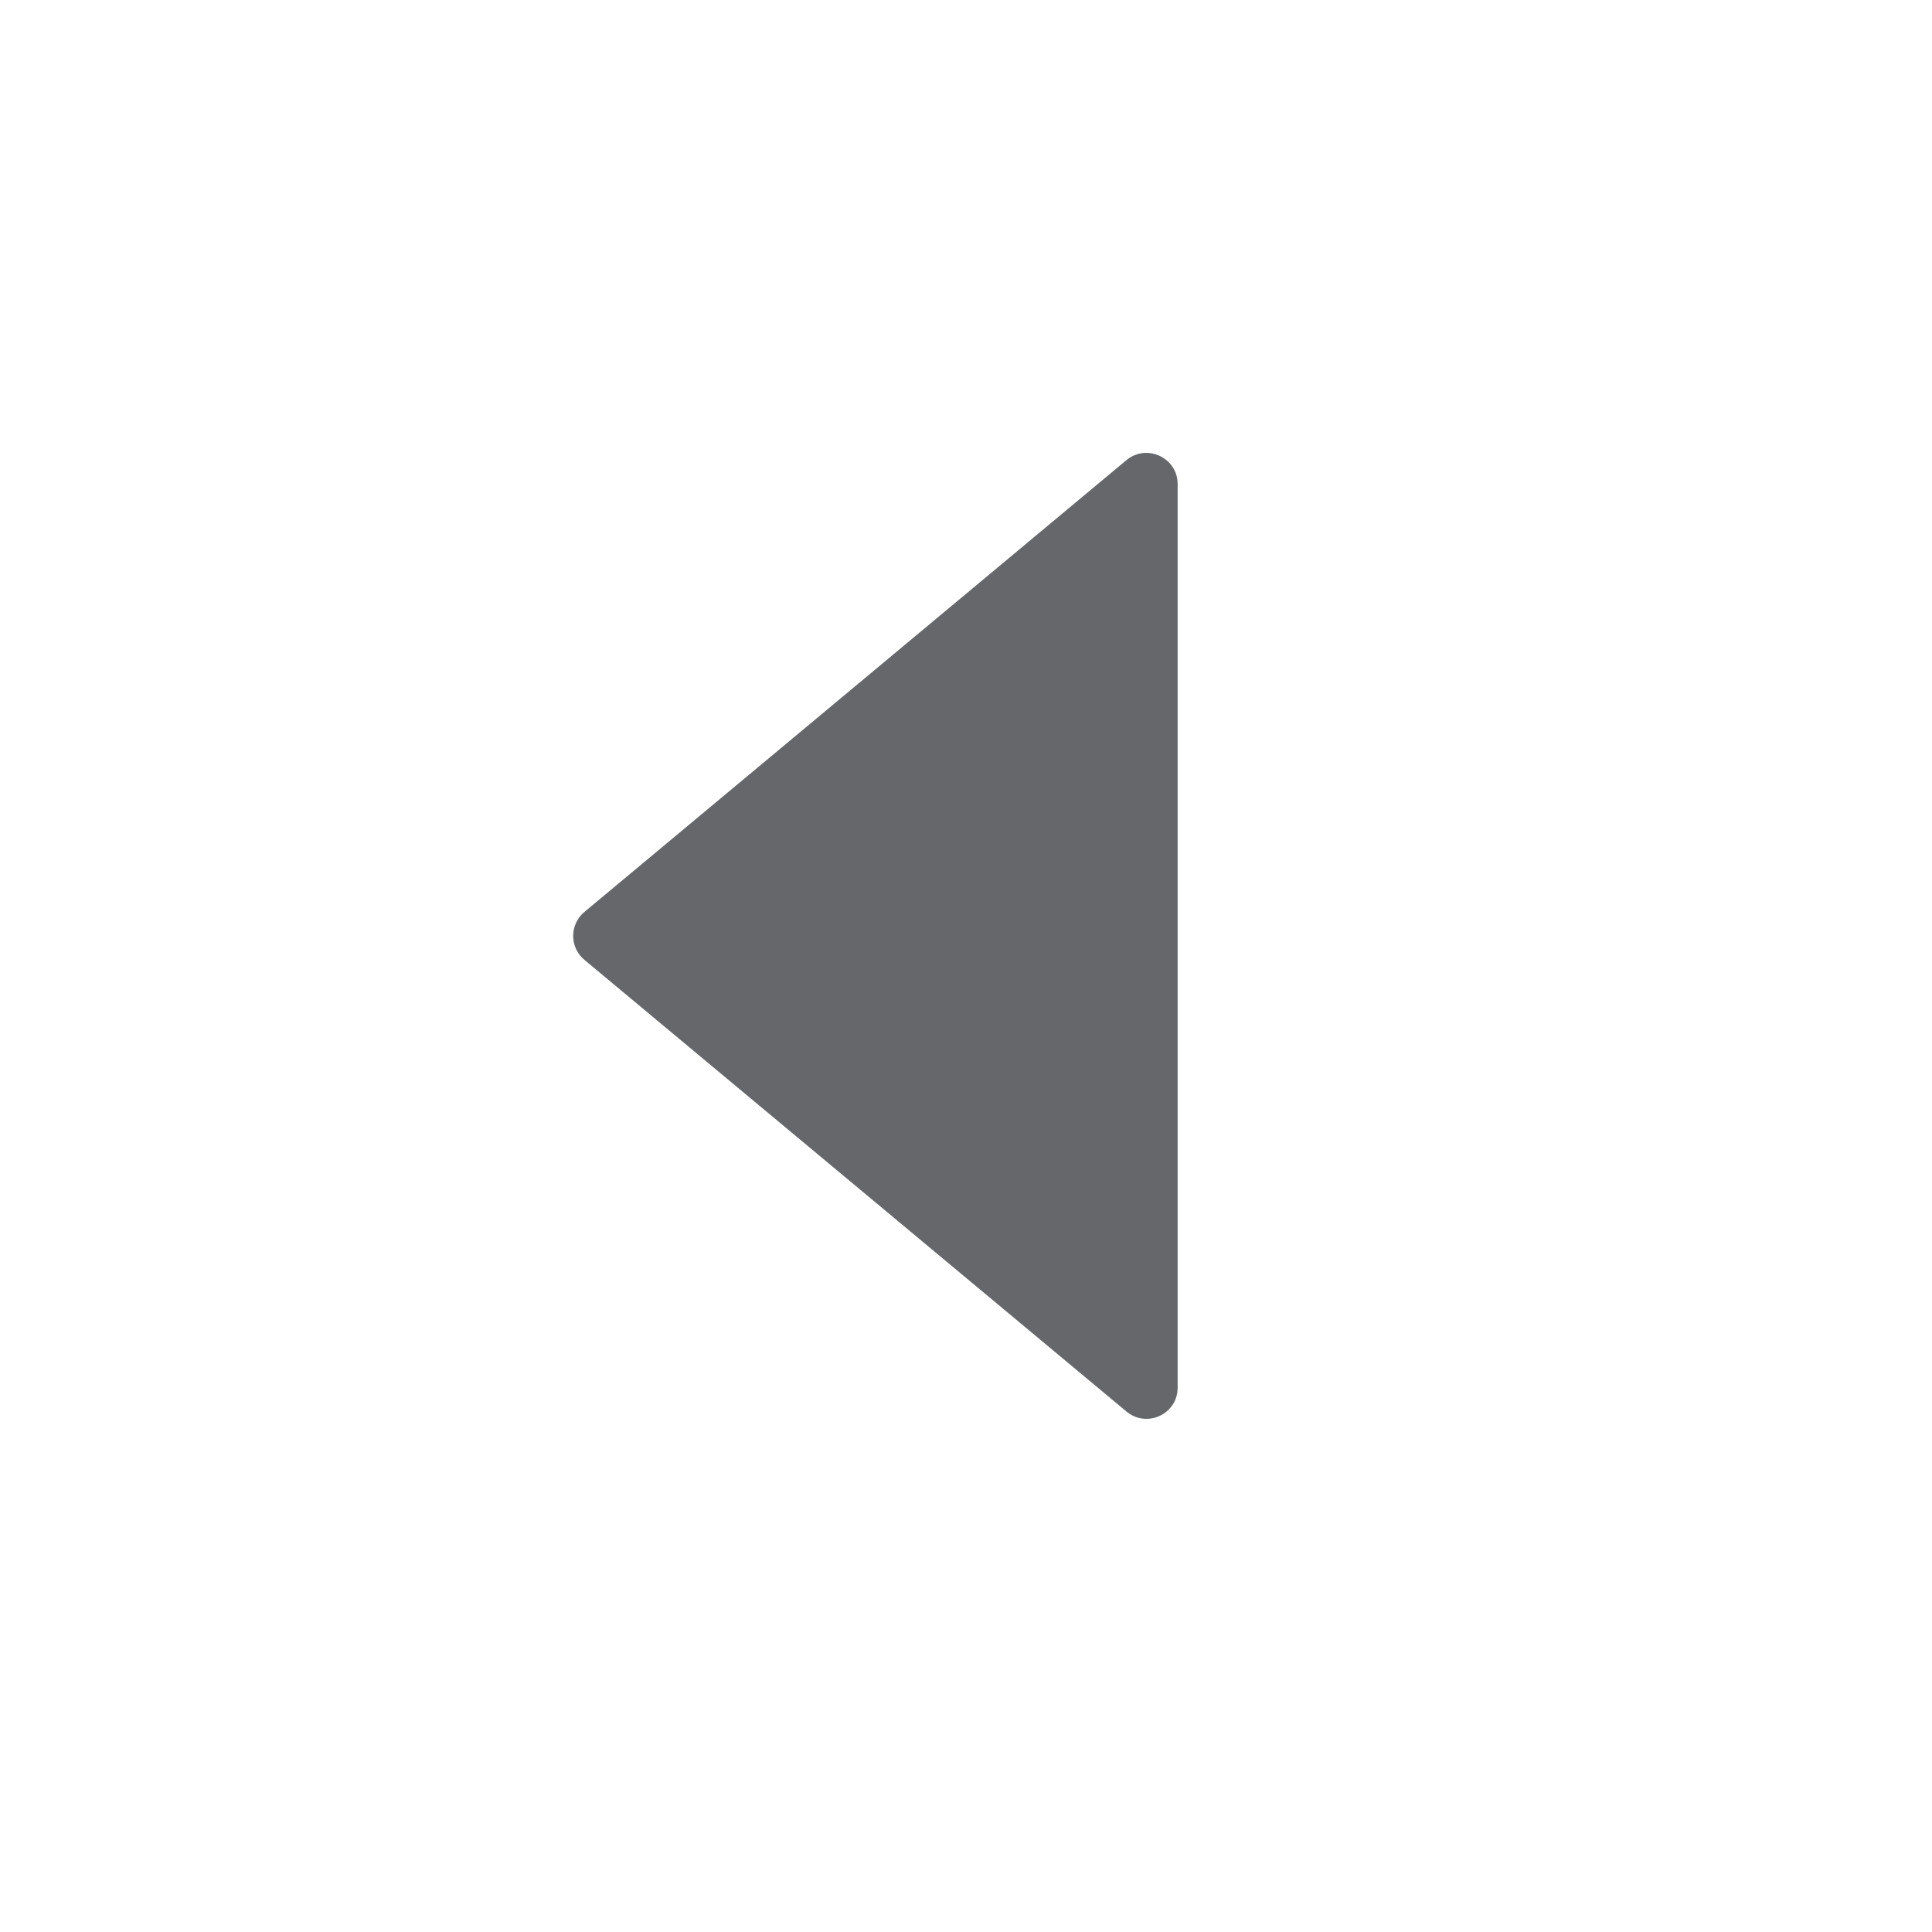 <svg width="24" height="24" viewBox="0 0 24 24" fill="none" xmlns="http://www.w3.org/2000/svg">
<path fill-rule="evenodd" clip-rule="evenodd" d="M7.259 11.923L13.994 17.535C14.247 17.745 14.629 17.566 14.629 17.239V6.013C14.629 5.686 14.247 5.507 13.994 5.715L7.259 11.329C7.074 11.484 7.074 11.768 7.259 11.923Z" fill="#65676A"/>
</svg>
